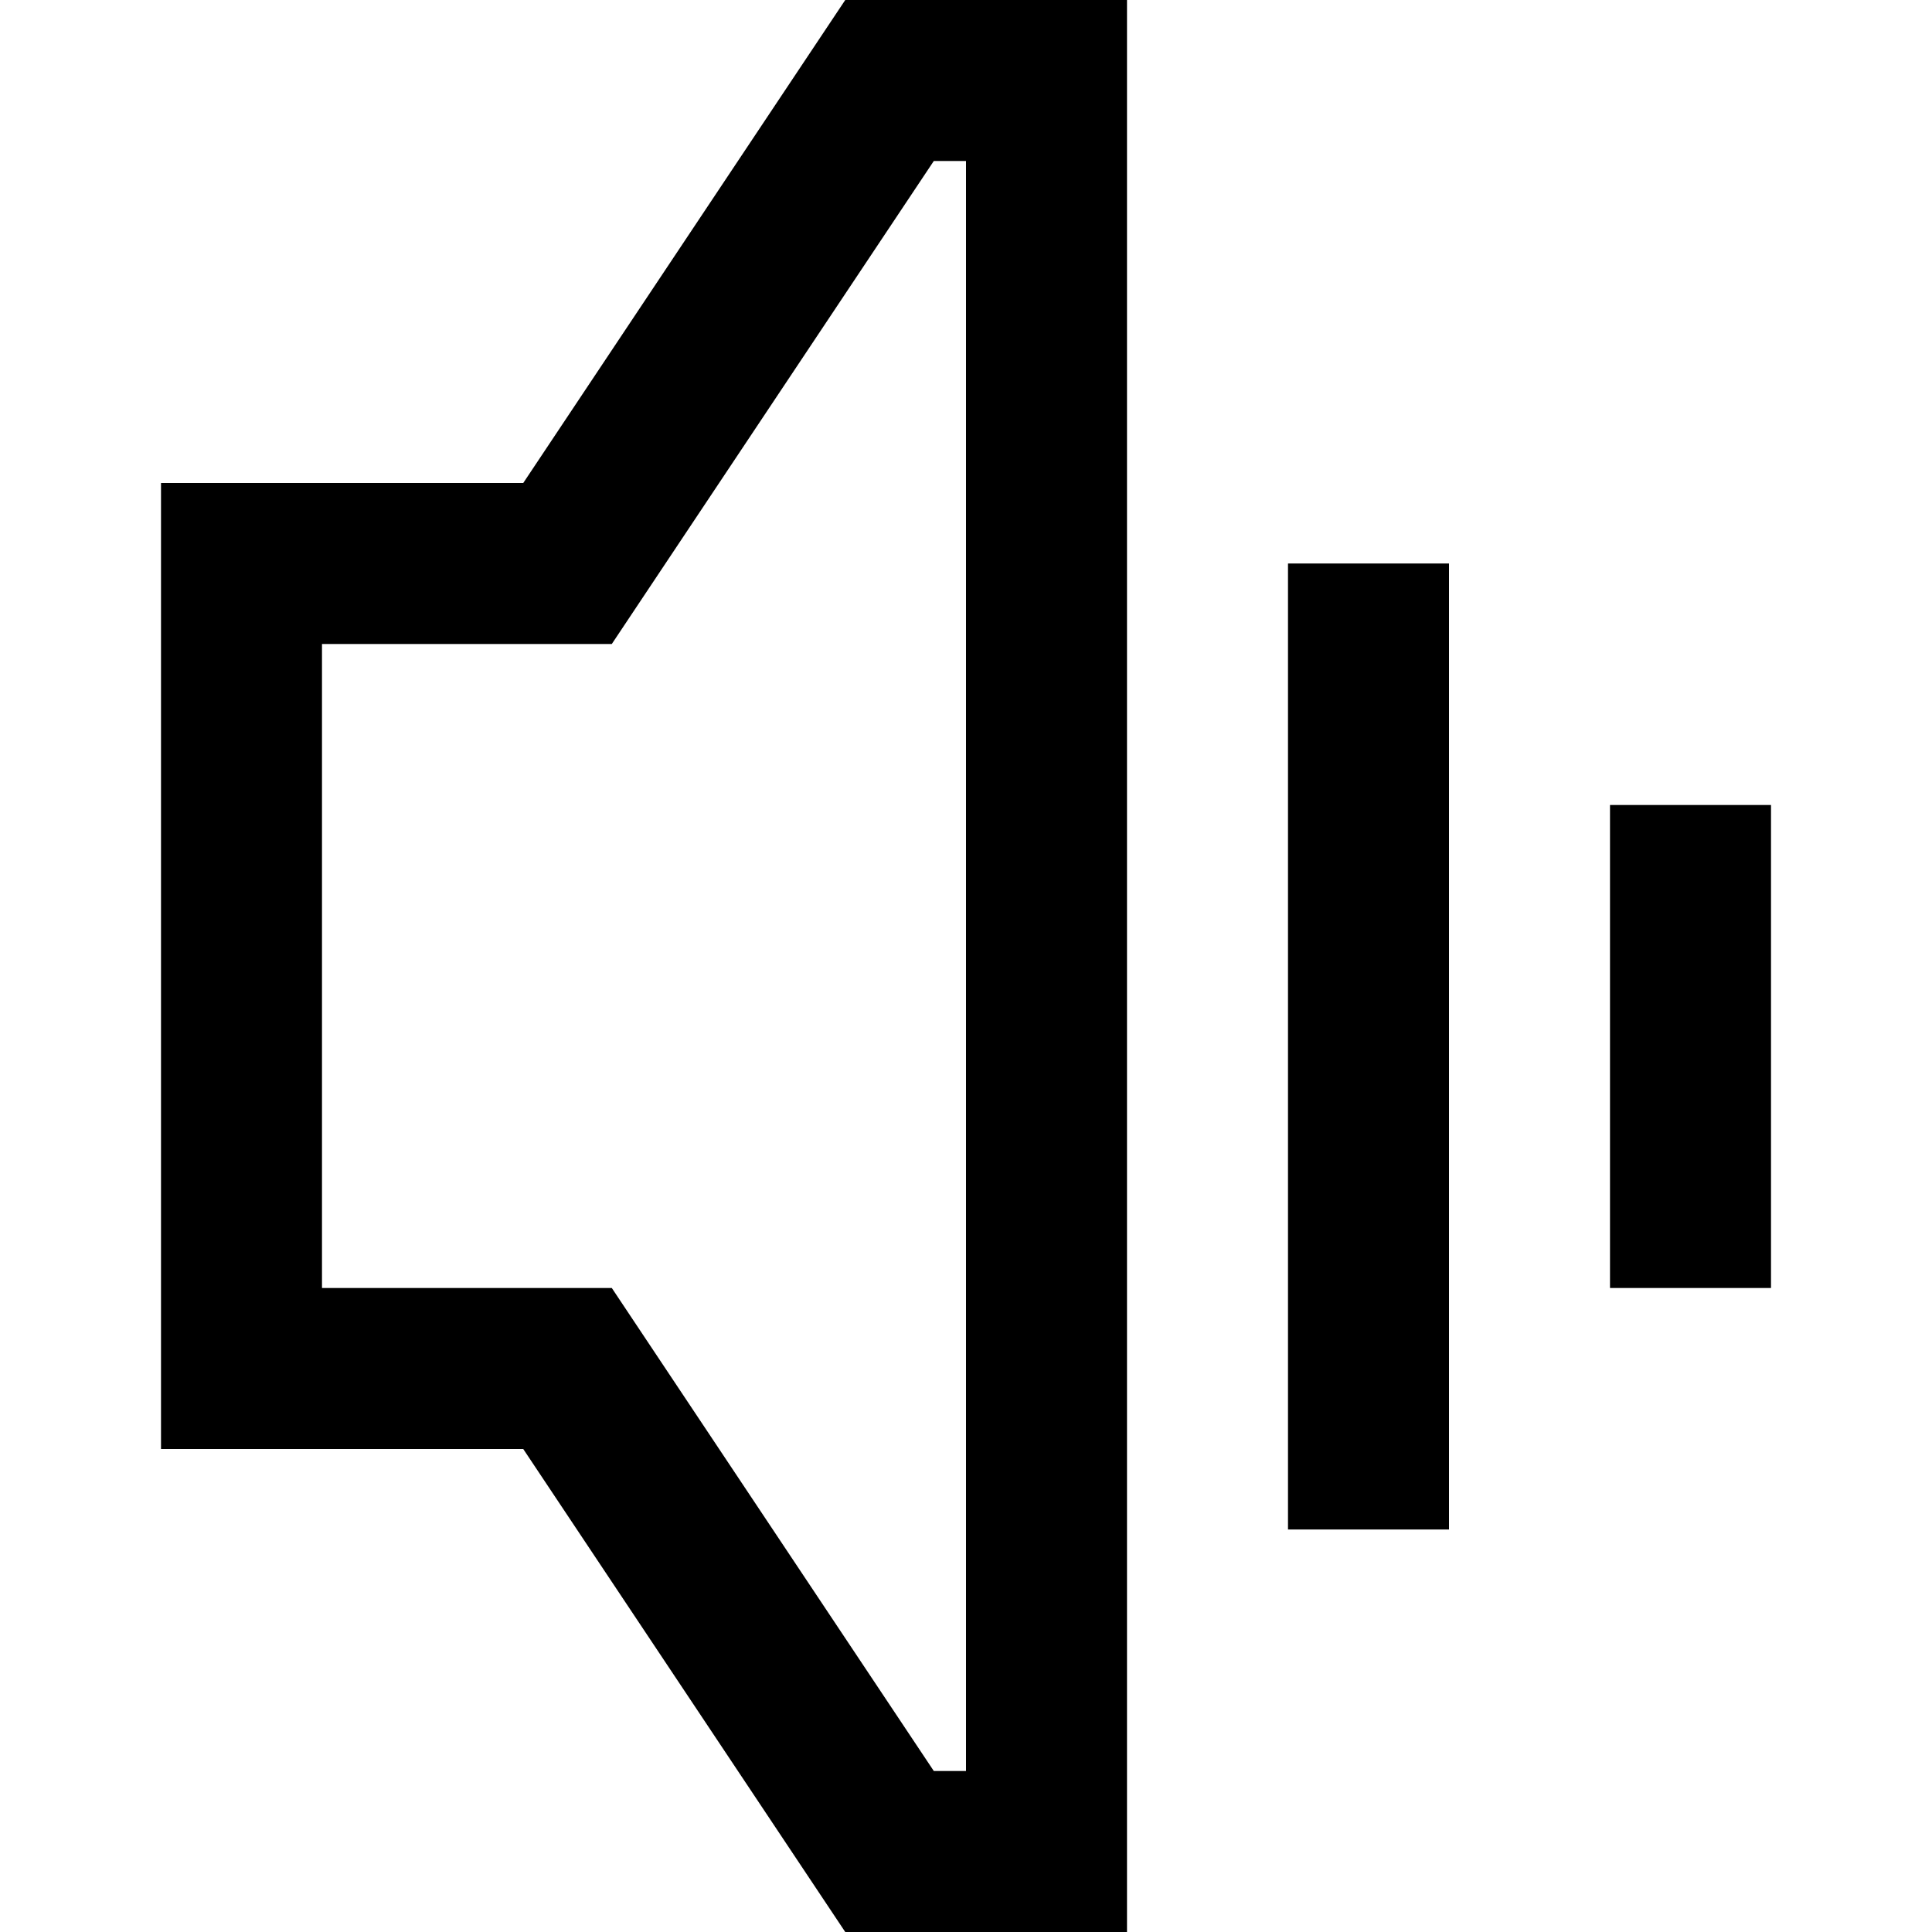 <?xml version="1.0" encoding="iso-8859-1"?>
<!-- Generator: Adobe Illustrator 19.1.0, SVG Export Plug-In . SVG Version: 6.00 Build 0)  -->
<svg version="1.1" id="Capa_1" xmlns="http://www.w3.org/2000/svg" xmlns:xlink="http://www.w3.org/1999/xlink" x="0px" y="0px"
	 viewBox="0 0 513.32 513.32" style="enable-background:new 0 0 513.32 513.32;" xml:space="preserve">
<g>
	<g>
		<g>
			<rect x="427.767" y="213.883" width="42.777" height="128.33"/>
			<path d="M139.023,128.33H42.777v256.66h96.247l85.553,128.33h74.859V0h-74.859L139.023,128.33z M256.66,42.777v427.767h-8.555
				l-85.553-128.33H85.553V171.107h76.998l85.553-128.33C248.104,42.777,256.66,42.777,256.66,42.777z"/>
			<rect x="342.213" y="149.718" width="42.777" height="256.66"/>
		</g>
	</g>
</g>
<g>
</g>
<g>
</g>
<g>
</g>
<g>
</g>
<g>
</g>
<g>
</g>
<g>
</g>
<g>
</g>
<g>
</g>
<g>
</g>
<g>
</g>
<g>
</g>
<g>
</g>
<g>
</g>
<g>
</g>
</svg>
